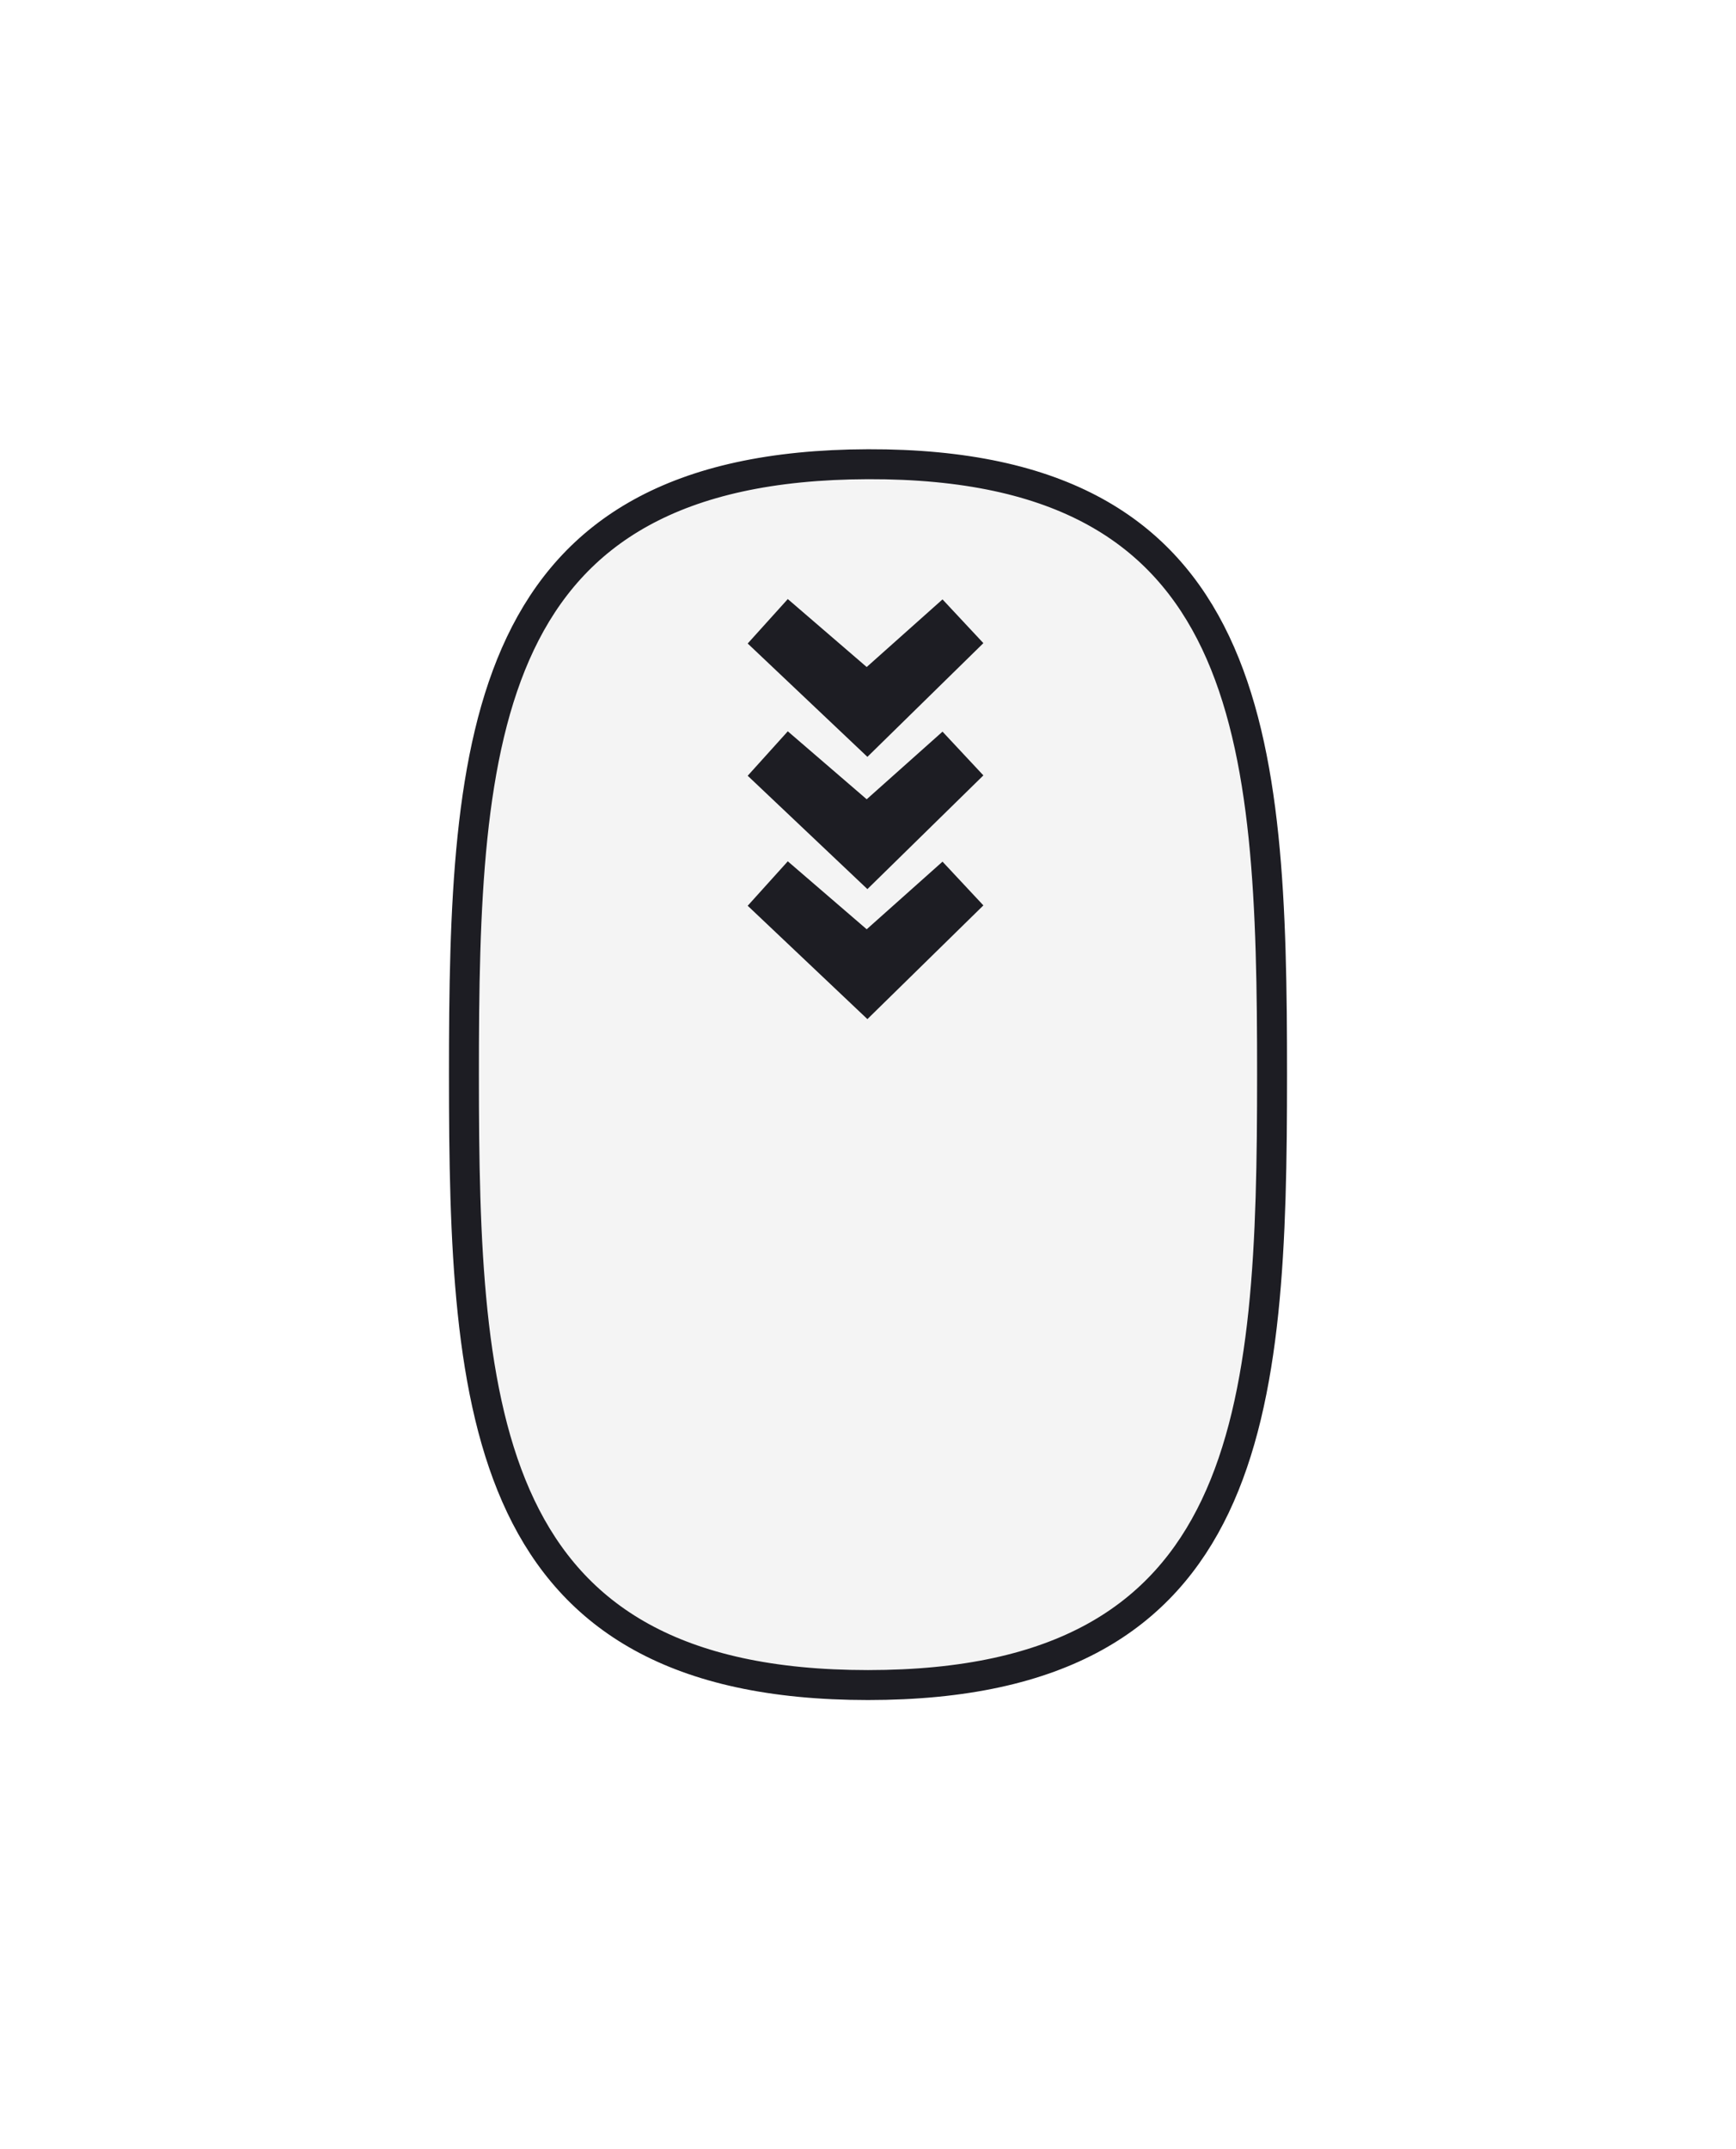 <svg xmlns="http://www.w3.org/2000/svg" xmlns:xlink="http://www.w3.org/1999/xlink" viewBox="-949 -1380.883 58 71.765">
  <defs>
    <style>
      .cls-1 {
        fill: #f4f4f4;
        stroke-width: 1px;
      }

      .cls-1, .cls-2 {
        stroke: #1d1d23;
      }

      .cls-2 {
        fill: none;
        stroke-width: 2px;
      }

      .cls-3 {
        filter: url(#ellipse-2);
      }
    </style>
    <filter id="ellipse-2" x="-949" y="-1380.883" width="58" height="71.765" filterUnits="userSpaceOnUse">
      <feOffset input="SourceAlpha"/>
      <feGaussianBlur stdDeviation="5" result="blur"/>
      <feFlood/>
      <feComposite operator="in" in2="blur"/>
      <feComposite in="SourceGraphic"/>
    </filter>
  </defs>
  <g id="group-10" transform="translate(-960 -2301.882)">
    <g class="cls-3" transform="matrix(1, 0, 0, 1, 960, 2301.88)">
      <path id="ellipse-2-2" data-name="ellipse-2" class="cls-1" d="M14,.5C26.97.462,27.5,9.625,27.5,20.882S26.937,41.265,14,41.265.5,32.139.5,20.882,1.03.538,14,.5Z" transform="translate(-934 -1365.88)"/>
    </g>
    <g id="group-11" transform="translate(1.897 -9.524)">
      <path id="path-5" class="cls-2" d="M-1628.571-1370.23l3.187-3.123-3.187,2.841-3.3-2.841Z" transform="translate(1666.642 2329.053)"/>
      <path id="path-5-2" data-name="path-5" class="cls-2" d="M-1628.571-1370.23l3.187-3.123-3.187,2.841-3.3-2.841Z" transform="translate(1666.642 2324.637)"/>
      <path id="path-5-3" data-name="path-5" class="cls-2" d="M-1628.571-1370.23l3.187-3.123-3.187,2.841-3.3-2.841Z" transform="translate(1666.642 2333.394)"/>
    </g>
  </g>
</svg>
